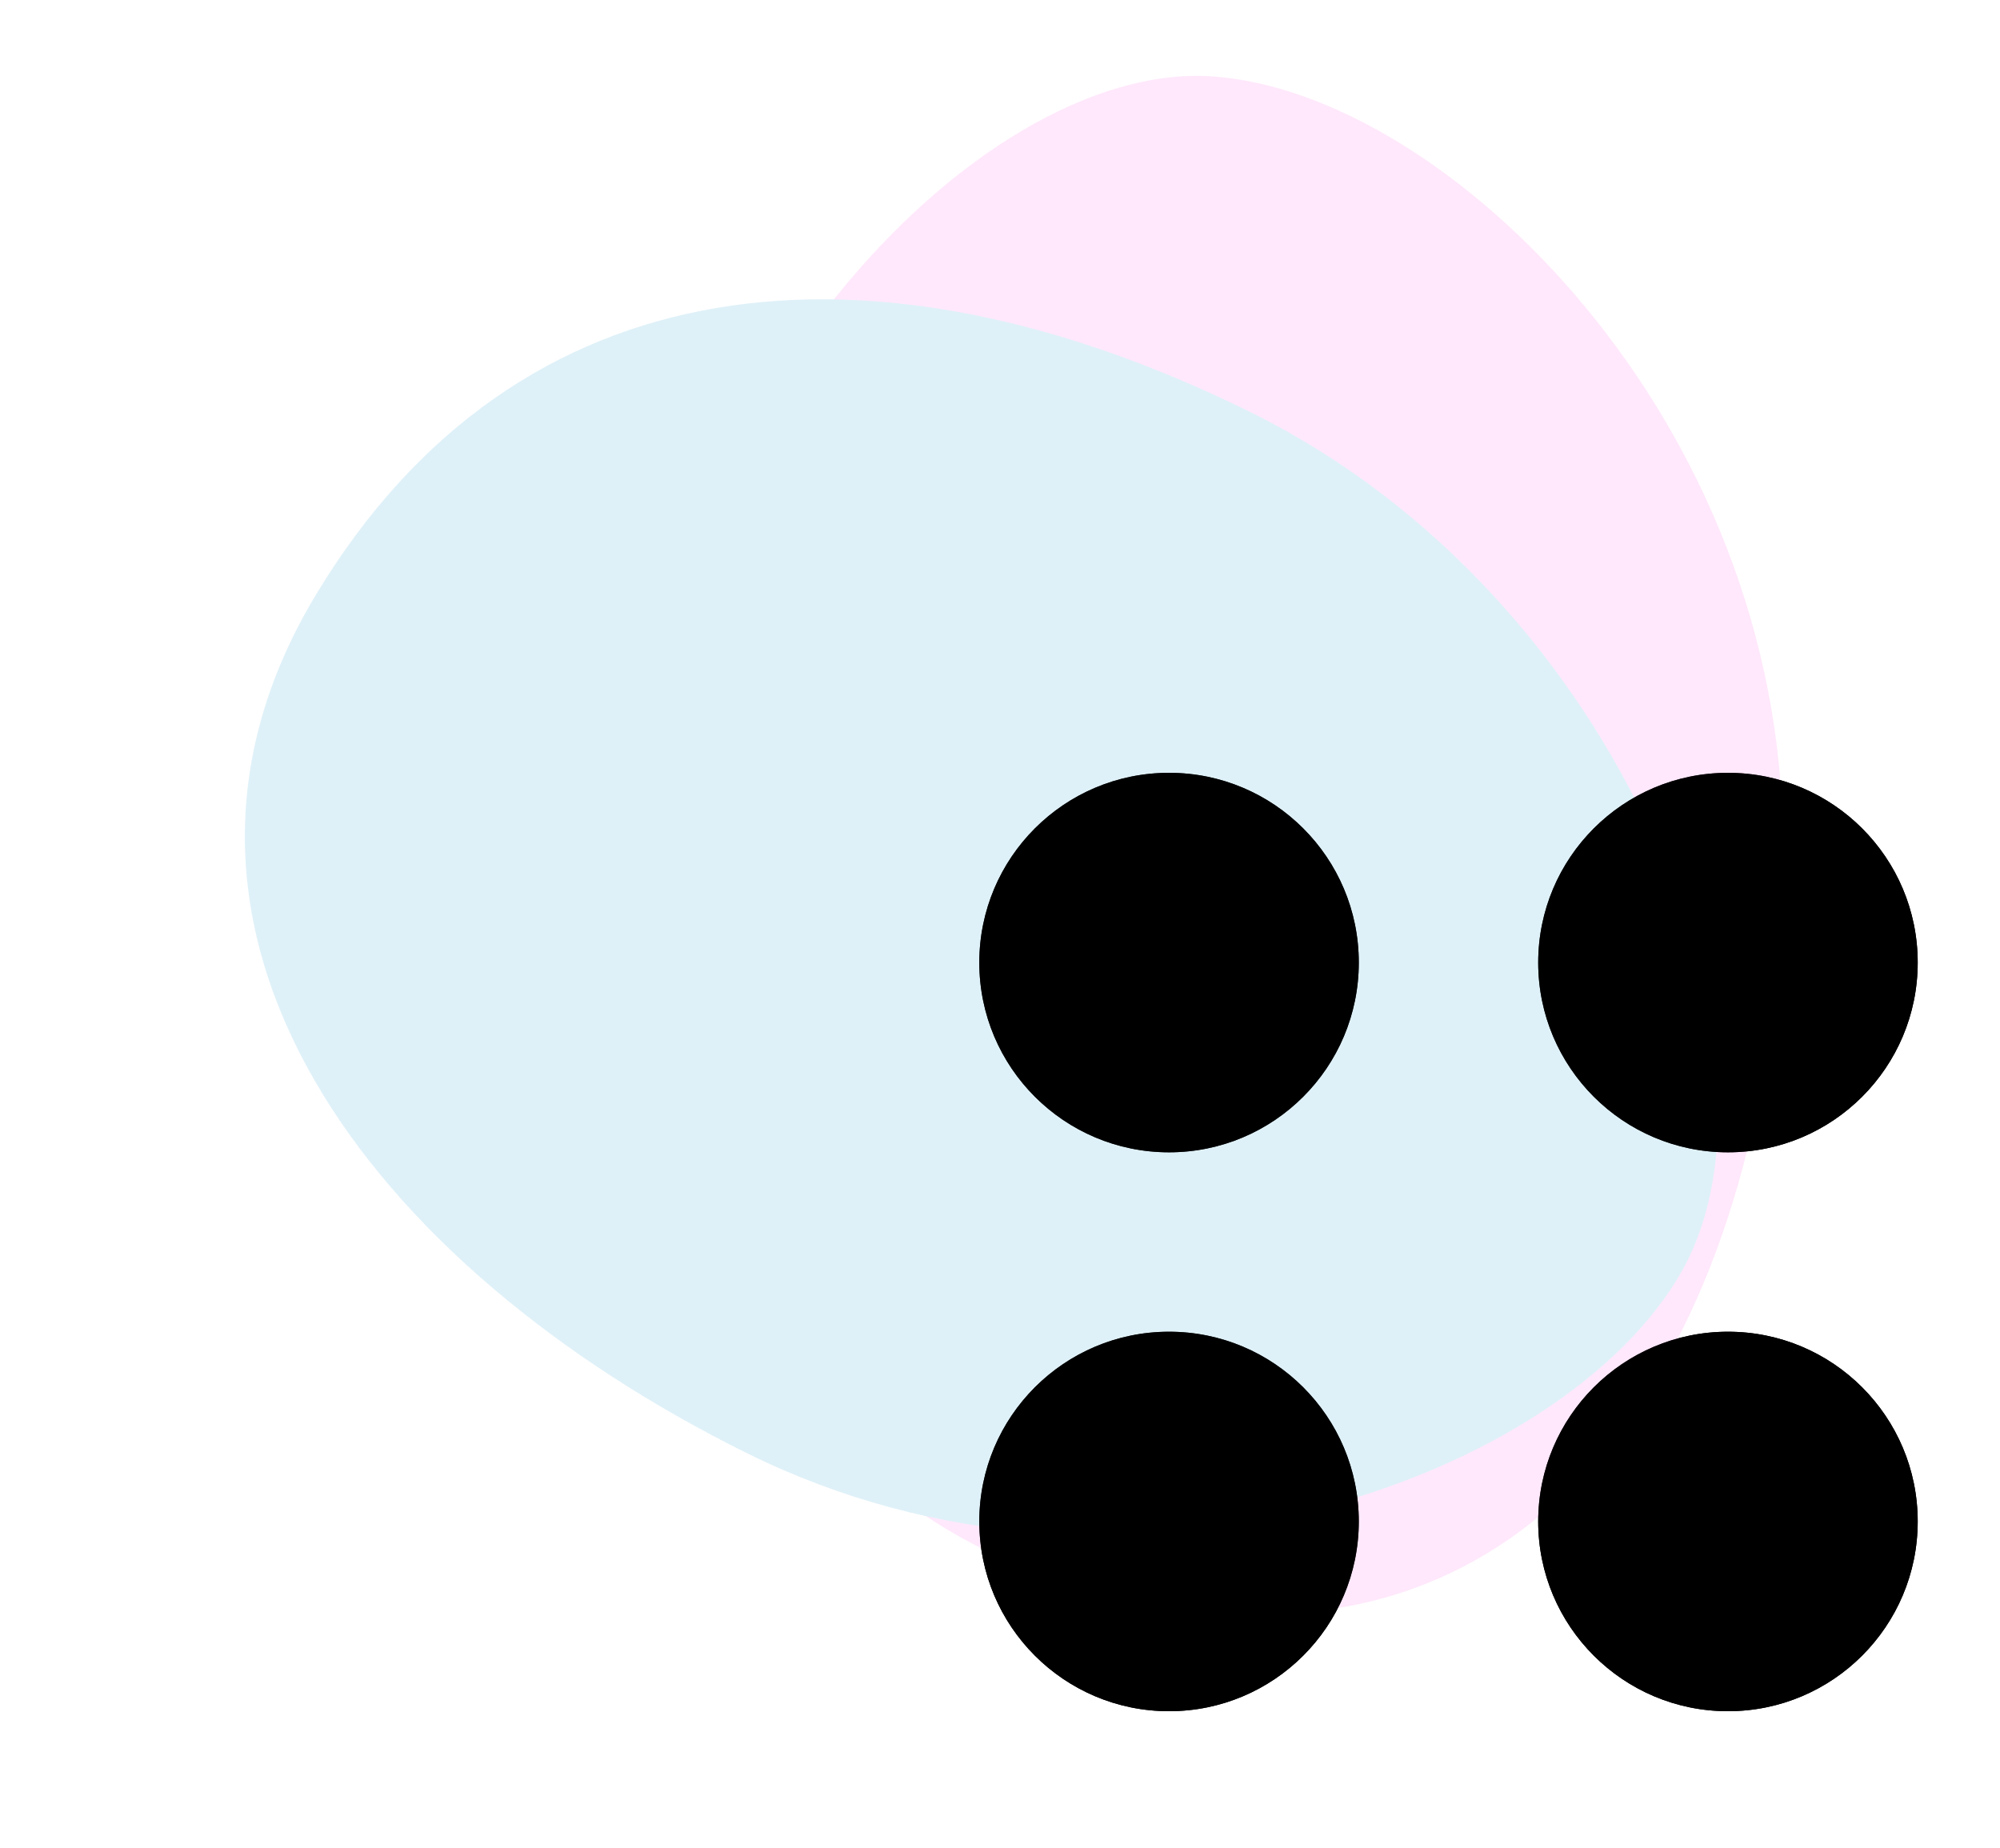 <svg xmlns="http://www.w3.org/2000/svg" xmlns:xlink="http://www.w3.org/1999/xlink" width="289.852" height="267.804" viewBox="0 0 289.852 267.804">
  <defs>
    <filter id="Path_1" x="83.623" y="0" width="183.757" height="242.945" filterUnits="userSpaceOnUse">
      <feOffset dx="3" dy="11" input="SourceAlpha"/>
      <feGaussianBlur stdDeviation="3" result="blur"/>
      <feFlood flood-opacity="0.161"/>
      <feComposite operator="in" in2="blur"/>
      <feComposite in="SourceGraphic"/>
    </filter>
    <filter id="Path_2" x="0" y="0.622" width="289.852" height="267.182" filterUnits="userSpaceOnUse">
      <feOffset dx="3" dy="11" input="SourceAlpha"/>
      <feGaussianBlur stdDeviation="3" result="blur-2"/>
      <feFlood flood-opacity="0.161"/>
      <feComposite operator="in" in2="blur-2"/>
      <feComposite in="SourceGraphic"/>
    </filter>
    <filter id="Path_1-2" x="83.623" y="0" width="183.757" height="242.945" filterUnits="userSpaceOnUse">
      <feOffset dx="3" dy="11" input="SourceAlpha"/>
      <feGaussianBlur stdDeviation="3" result="blur-3"/>
      <feFlood flood-opacity="0.161"/>
      <feComposite operator="in" in2="blur-3"/>
      <feComposite in="SourceGraphic"/>
    </filter>
    <filter id="Path_2-2" x="0" y="0.622" width="289.852" height="267.182" filterUnits="userSpaceOnUse">
      <feOffset dx="3" dy="11" input="SourceAlpha"/>
      <feGaussianBlur stdDeviation="3" result="blur-4"/>
      <feFlood flood-opacity="0.161"/>
      <feComposite operator="in" in2="blur-4"/>
      <feComposite in="SourceGraphic"/>
    </filter>
  </defs>
  <g id="Group_17" data-name="Group 17" transform="translate(-1241.074 -83)">
    <g id="Group_12" data-name="Group 12" transform="translate(245.641 51.344)">
      <g id="Group_9" data-name="Group 9" transform="translate(-155.819 70.59)">
        <g id="Group_6" data-name="Group 6" transform="translate(416 -167)">
          <g id="Group_4" data-name="Group 4" transform="translate(741.777 128.066)">
            <g id="Group_1" data-name="Group 1" opacity="0.24">
              <g transform="matrix(1, 0, 0, 1, -6.52, 0)" filter="url(#Path_1)">
                <path id="Path_1-3" data-name="Path 1" d="M82.878,0c34.066,2.146,82.878,49.816,82.878,111.268s-26.933,116.5-82.878,111.268S0,172.719,0,111.267,48.812-2.146,82.878,0Z" transform="translate(89.62 0.06)" fill="#ffcaf8"/>
              </g>
              <g transform="matrix(1, 0, 0, 1, -6.52, 0)" filter="url(#Path_2)">
                <path id="Path_2-3" data-name="Path 2" d="M83.643-.309c34.371,1.973,83.421,48.989,83.148,109.88S139.091,225.132,82.653,220.2-.769,171.207-.5,110.316,49.272-2.282,83.643-.309Z" transform="matrix(-0.44, 0.9, -0.9, -0.44, 277.31, 97.73)" fill="#b2ddef"/>
              </g>
            </g>
          </g>
        </g>
      </g>
    </g>
    <g id="Group_13" data-name="Group 13">
      <circle id="Ellipse_2" data-name="Ellipse 2" cx="27.5" cy="27.5" r="27.5" transform="translate(1383 195)"/>
      <circle id="Ellipse_2-2" data-name="Ellipse 2" cx="27.5" cy="27.5" r="27.5" transform="translate(1464 195)"/>
      <circle id="Ellipse_2-3" data-name="Ellipse 2" cx="27.5" cy="27.5" r="27.5" transform="translate(1383 276)"/>
      <circle id="Ellipse_2-4" data-name="Ellipse 2" cx="27.5" cy="27.5" r="27.5" transform="translate(1464 276)"/>
    </g>
    <g id="Group_16" data-name="Group 16">
      <g id="Group_15" data-name="Group 15" transform="translate(245.641 51.344)">
        <g id="Group_9-2" data-name="Group 9" transform="translate(-155.819 70.59)">
          <g id="Group_6-2" data-name="Group 6" transform="translate(416 -167)">
            <g id="Group_4-2" data-name="Group 4" transform="translate(741.777 128.066)">
              <g id="Group_1-2" data-name="Group 1" opacity="0.24">
                <g transform="matrix(1, 0, 0, 1, -6.52, 0)" filter="url(#Path_1-2)">
                  <path id="Path_1-4" data-name="Path 1" d="M82.878,0c34.066,2.146,82.878,49.816,82.878,111.268s-26.933,116.5-82.878,111.268S0,172.719,0,111.267,48.812-2.146,82.878,0Z" transform="translate(89.62 0.06)" fill="#ffcaf8"/>
                </g>
                <g transform="matrix(1, 0, 0, 1, -6.52, 0)" filter="url(#Path_2-2)">
                  <path id="Path_2-4" data-name="Path 2" d="M83.643-.309c34.371,1.973,83.421,48.989,83.148,109.88S139.091,225.132,82.653,220.2-.769,171.207-.5,110.316,49.272-2.282,83.643-.309Z" transform="matrix(-0.44, 0.9, -0.9, -0.44, 277.31, 97.73)" fill="#b2ddef"/>
                </g>
              </g>
            </g>
          </g>
        </g>
      </g>
      <g id="Group_14" data-name="Group 14">
        <circle id="Ellipse_2-5" data-name="Ellipse 2" cx="27.5" cy="27.5" r="27.5" transform="translate(1383 195)"/>
        <circle id="Ellipse_2-6" data-name="Ellipse 2" cx="27.5" cy="27.5" r="27.5" transform="translate(1464 195)"/>
        <circle id="Ellipse_2-7" data-name="Ellipse 2" cx="27.5" cy="27.5" r="27.5" transform="translate(1383 276)"/>
        <circle id="Ellipse_2-8" data-name="Ellipse 2" cx="27.5" cy="27.5" r="27.5" transform="translate(1464 276)"/>
      </g>
    </g>
  </g>
</svg>
